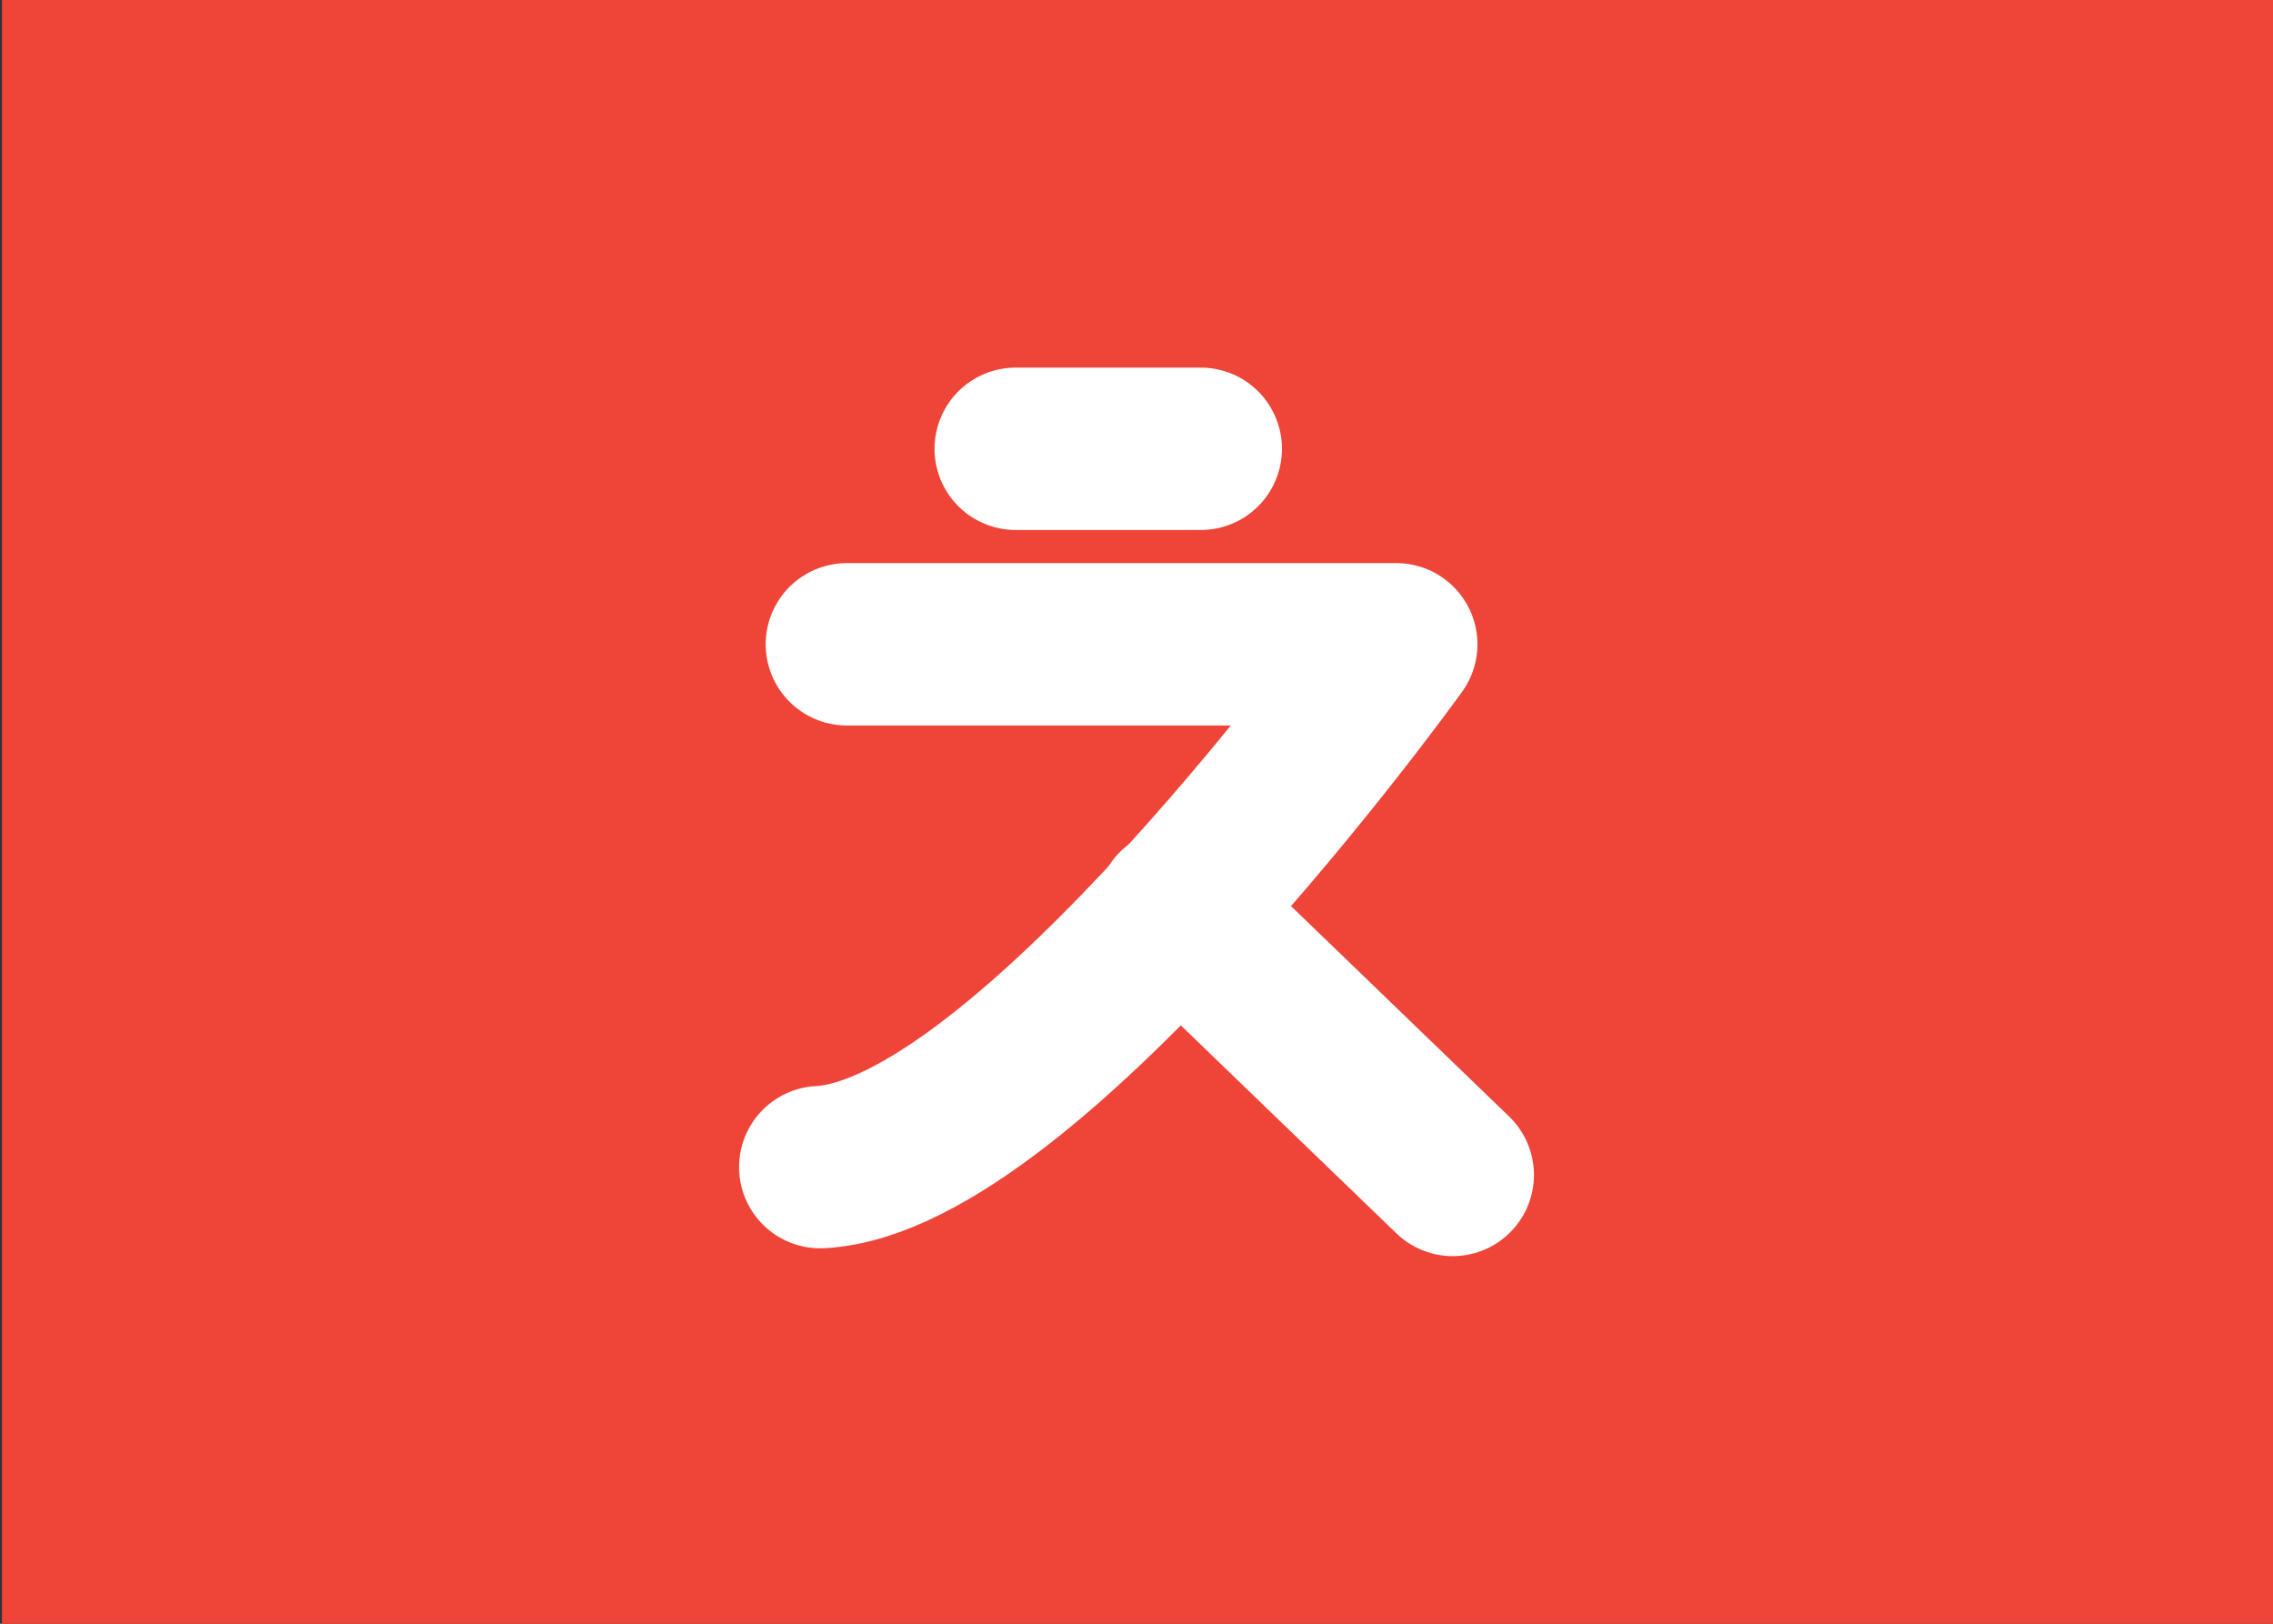 <?xml version="1.0" encoding="utf-8"?>
<!-- Generator: Adobe Illustrator 18.1.1, SVG Export Plug-In . SVG Version: 6.00 Build 0)  -->
<svg version="1.1" id="Layer_1" xmlns="http://www.w3.org/2000/svg" xmlns:xlink="http://www.w3.org/1999/xlink" x="0px" y="0px"
	 viewBox="0 0 350 250" enable-background="new 0 0 350 250" xml:space="preserve">
<rect x="0" y="0" width="350" height="250" fill="#333333" stroke="none"/>
<g id="Layer_1_1_">
	<rect x="0.3" fill="#EF4438" width="350" height="250"/>
</g>
<g>
	<path fill="none" stroke="#FFFFFF" stroke-width="25" stroke-linecap="round" stroke-linejoin="round" stroke-miterlimit="10" d="
		M130.4,99.2H215c0,0-56.6,78.8-88.7,80.5"/>
	
		<line fill="none" stroke="#FFFFFF" stroke-width="25" stroke-linecap="round" stroke-linejoin="round" stroke-miterlimit="10" x1="181.3" y1="140" x2="223.7" y2="180.9"/>
	<path fill="none" stroke="#FFFFFF" stroke-width="25" stroke-linecap="round" stroke-linejoin="round" stroke-miterlimit="10" d="
		M156.4,69.1h28.5"/>
</g>
</svg>
